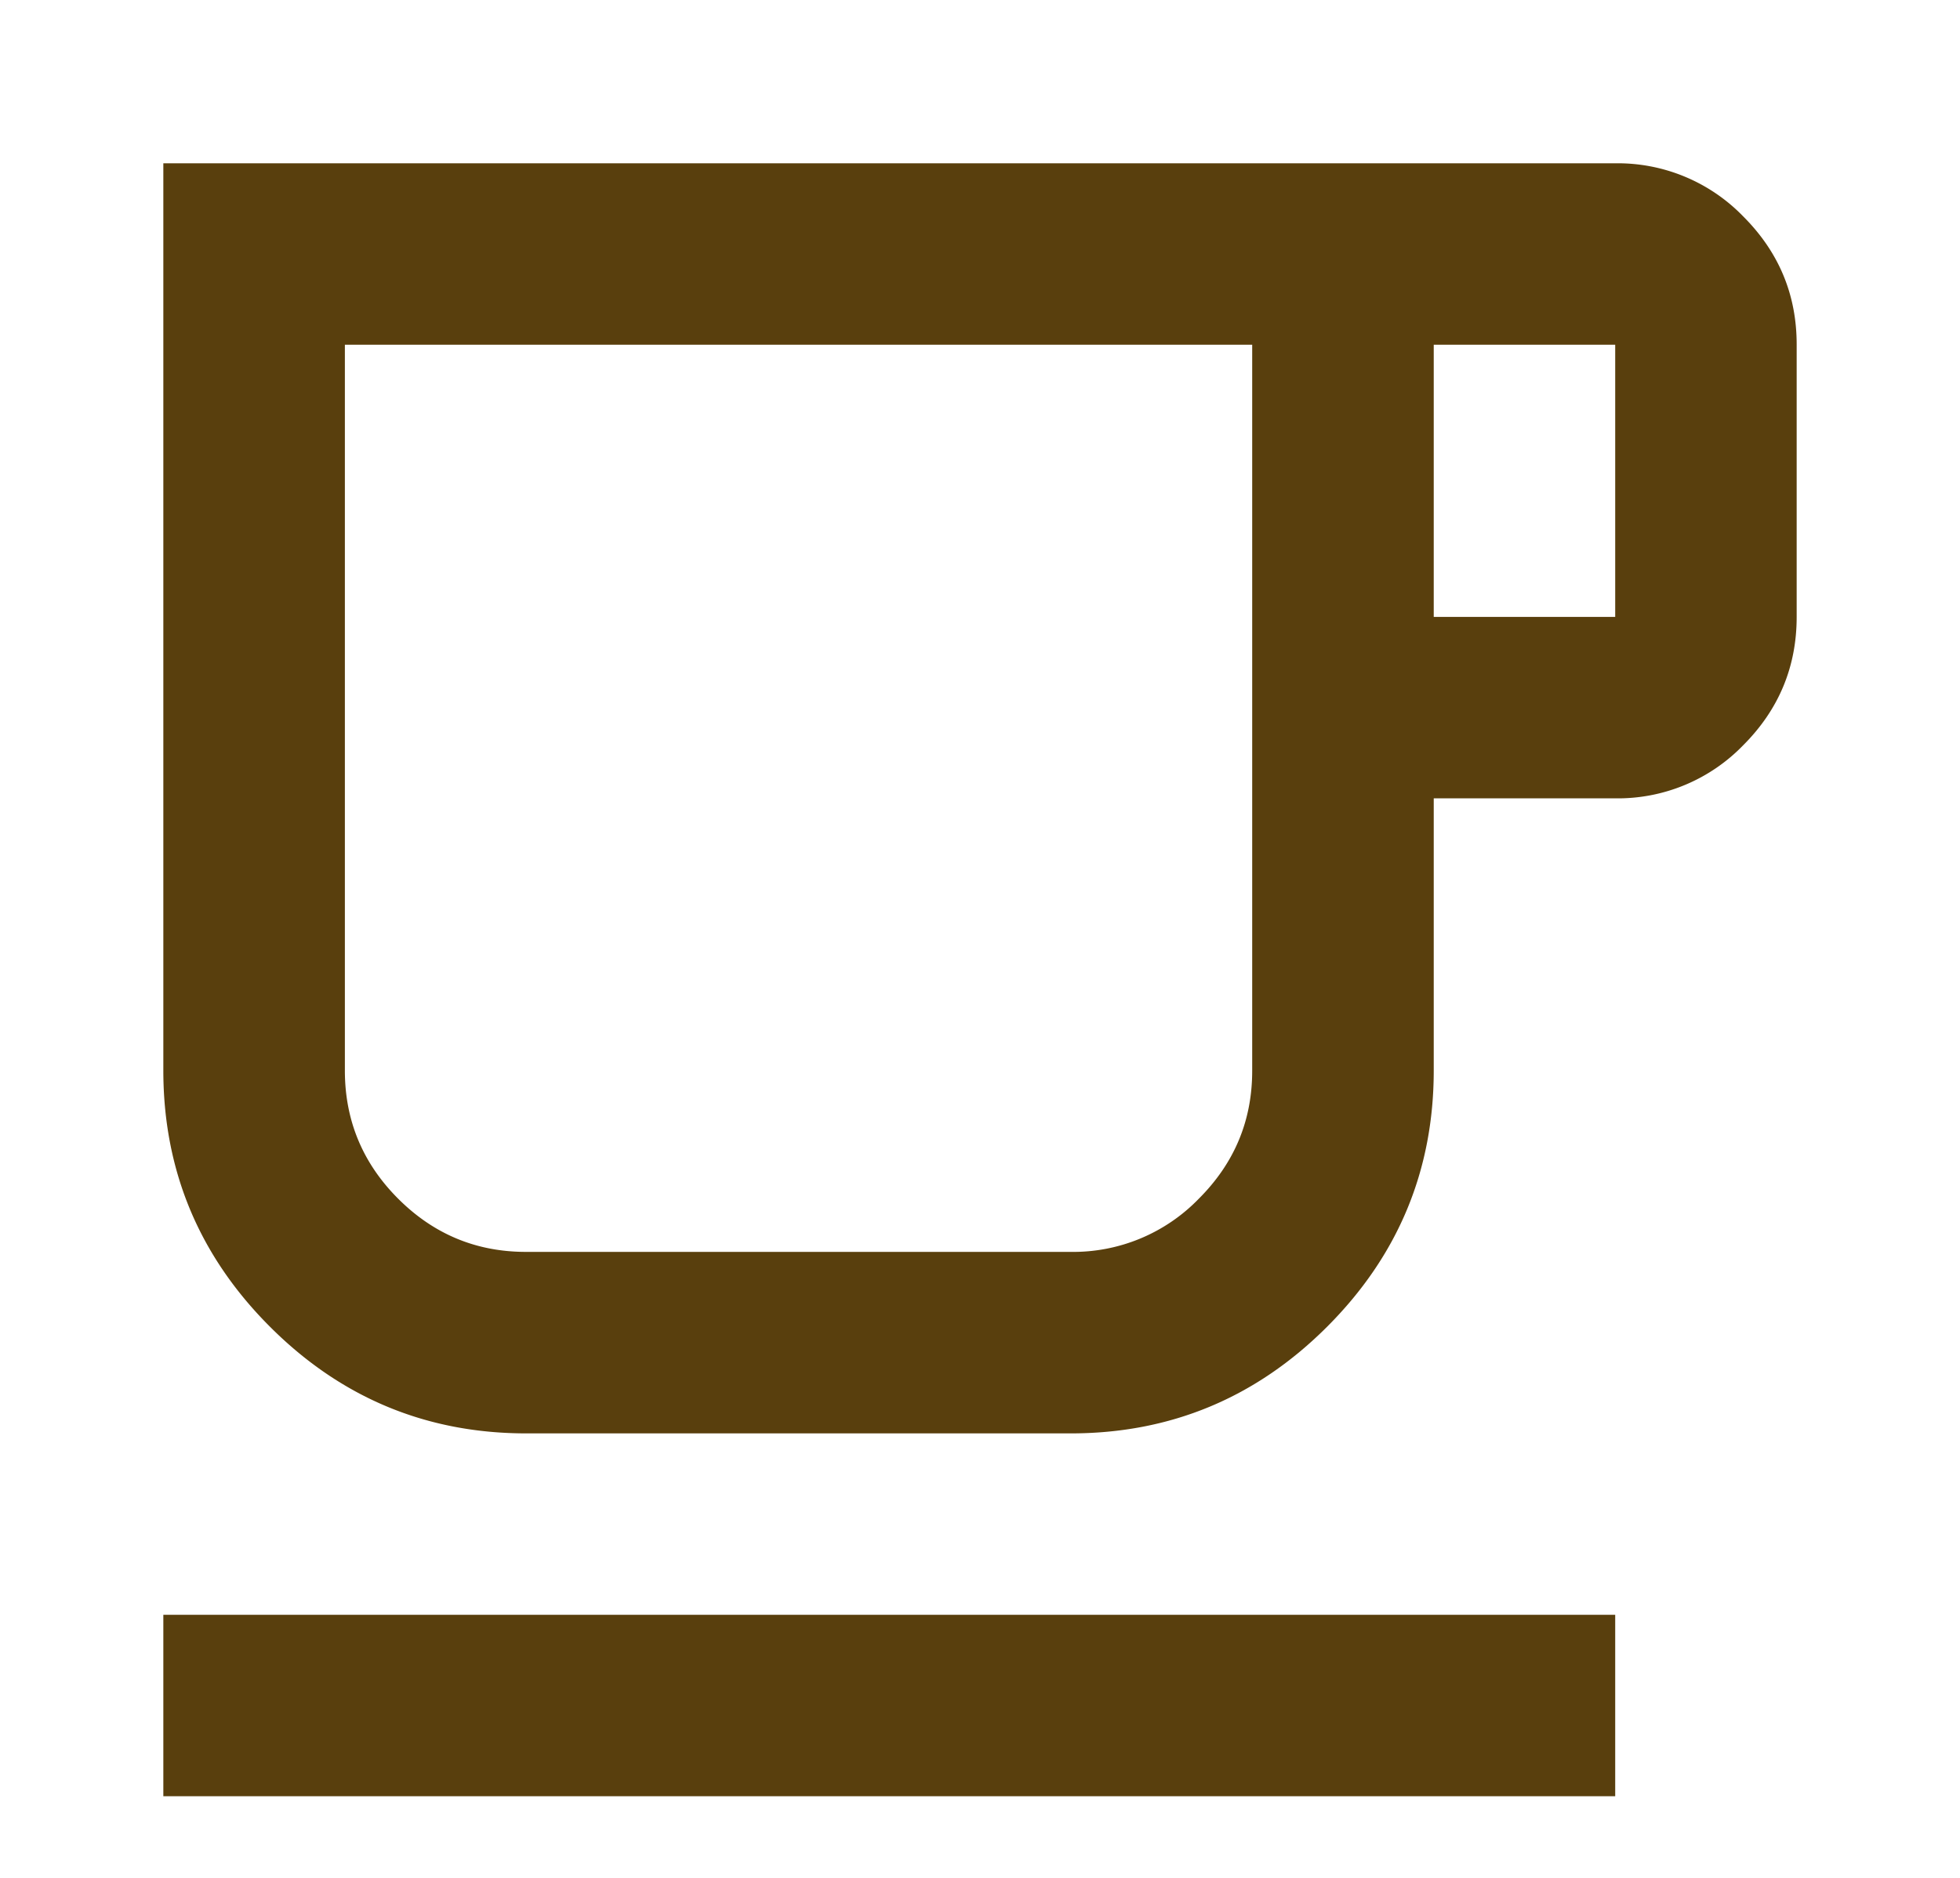 <svg width="24" height="23" fill="none" xmlns="http://www.w3.org/2000/svg"><path d="M2 22v-2.222h17.778V22H2Zm4.444-4.444c-1.222 0-2.268-.436-3.138-1.306C2.436 15.38 2 14.333 2 13.111V2h17.778a2.14 2.14 0 0 1 1.57.653c.435.436.653.959.652 1.57v3.333c0 .61-.218 1.134-.653 1.57a2.136 2.136 0 0 1-1.57.652h-2.221v3.333c0 1.222-.436 2.269-1.306 3.139-.87.87-1.917 1.306-3.139 1.306H6.444Zm0-2.223h6.667a2.14 2.14 0 0 0 1.57-.653c.436-.436.653-.958.652-1.569V4.222H4.223v8.89c0 .61.217 1.134.653 1.57.435.435.958.652 1.568.651Zm11.112-7.777h2.222V4.222h-2.222v3.334Z" fill="#593F0D"/></svg>